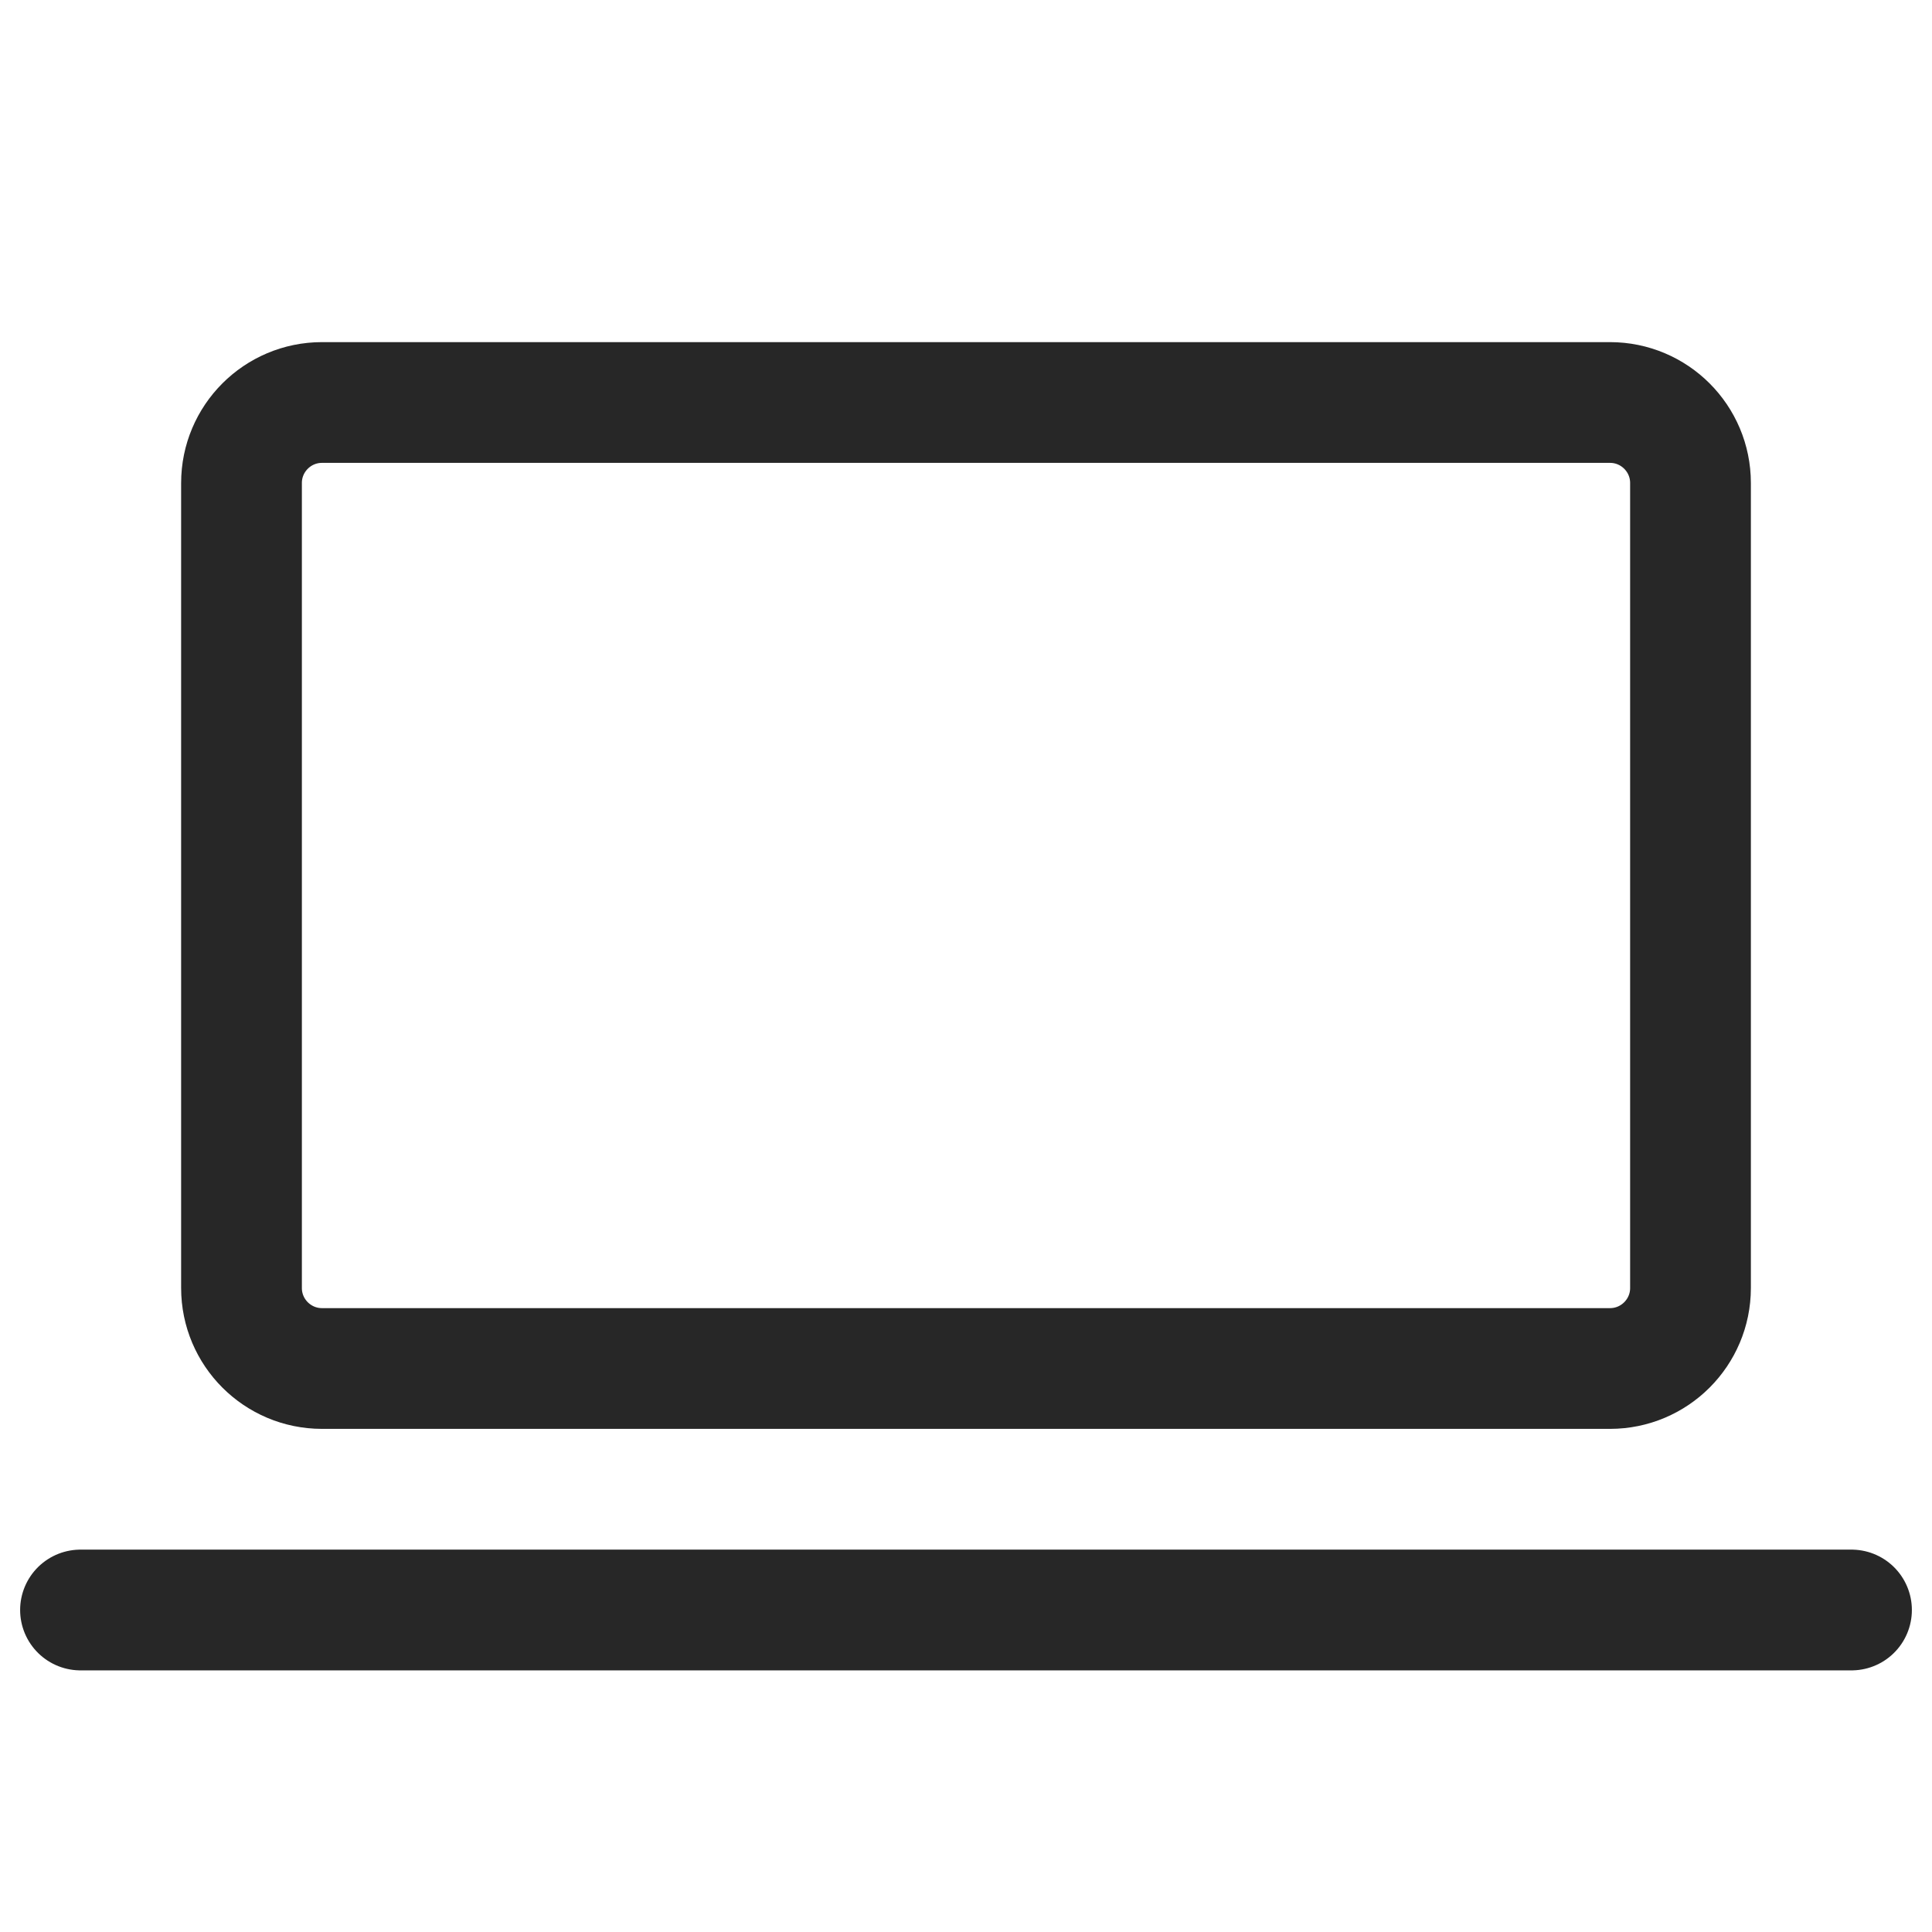 <svg width="24" height="24" viewBox="0 0 24 24" fill="none" xmlns="http://www.w3.org/2000/svg">
<path d="M1 20H23M4 17H20C20.552 17 21 16.552 21 16V6C21 5.448 20.552 5 20 5H4C3.448 5 3 5.448 3 6V16C3 16.552 3.448 17 4 17Z" stroke="#272727" stroke-width="1.5" stroke-linecap="round"/>
</svg>
